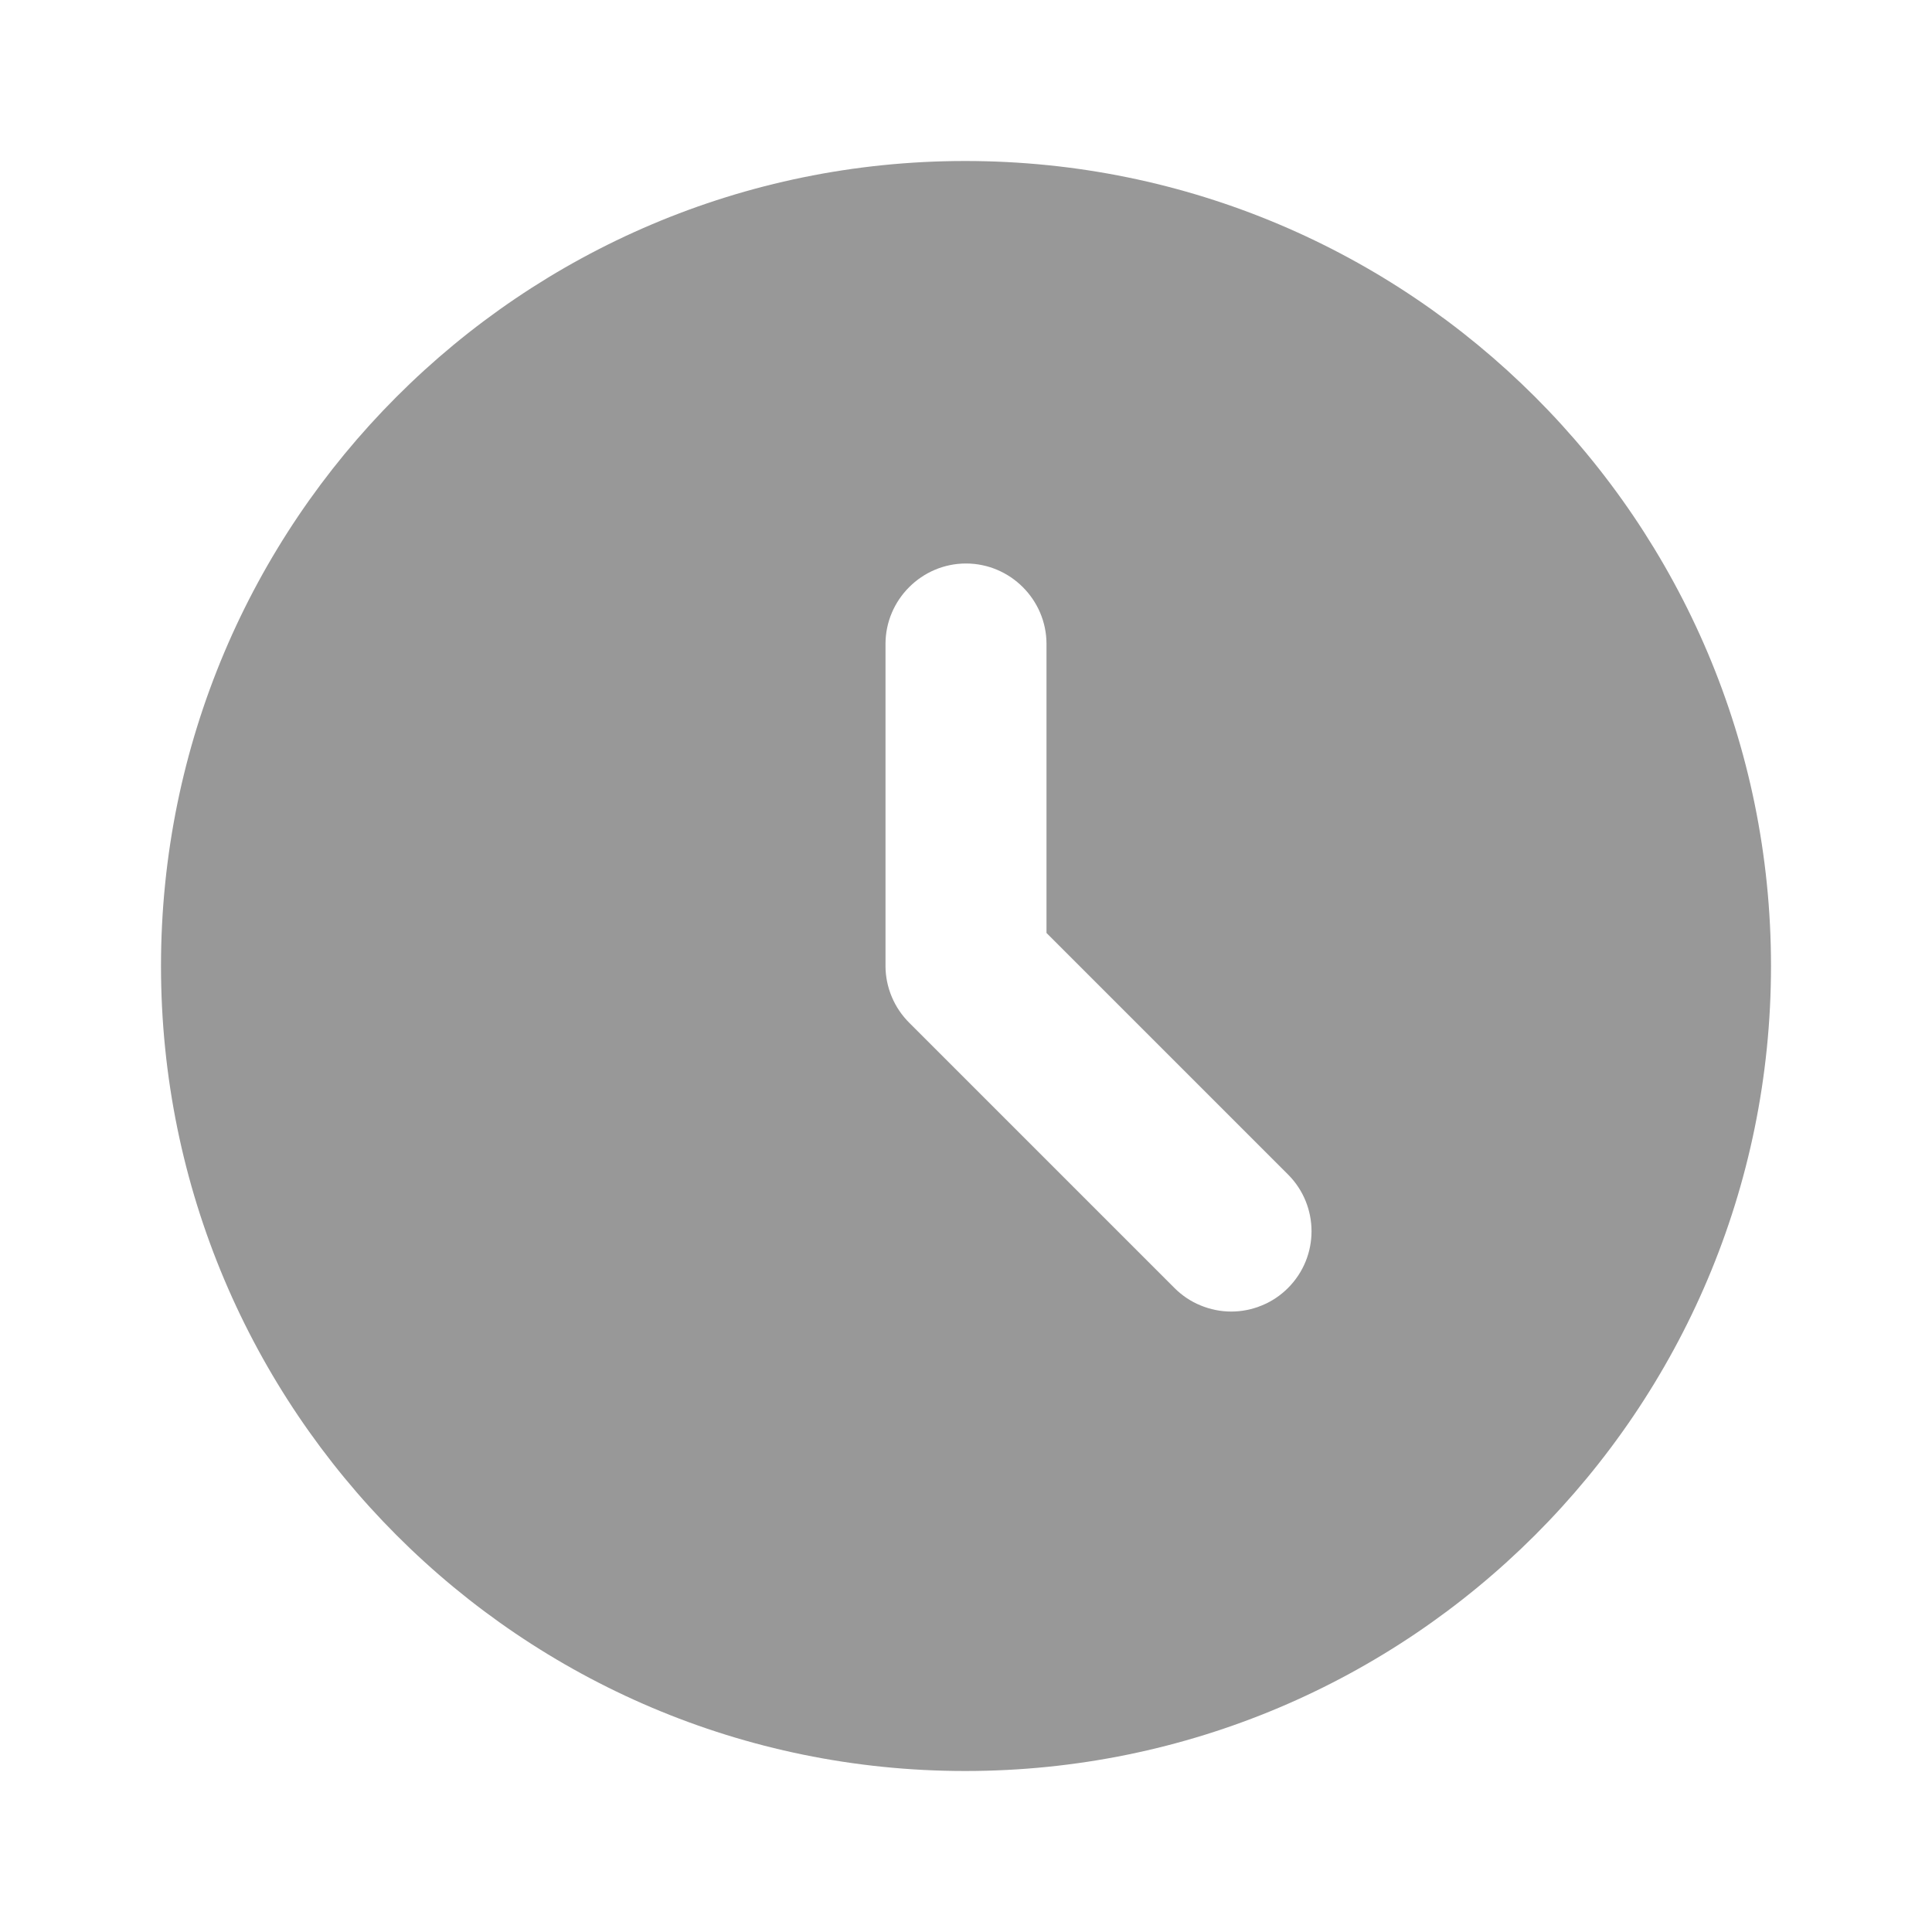 <svg width="21" height="21" viewBox="0 0 21 21" fill="none" xmlns="http://www.w3.org/2000/svg">
<path d="M10.491 1.75C5.661 1.75 1.75 5.67 1.75 10.5C1.75 15.33 5.661 19.25 10.491 19.25C15.33 19.25 19.25 15.33 19.25 10.5C19.25 5.67 15.33 1.75 10.491 1.75ZM14 14C13.919 14.081 13.823 14.146 13.717 14.189C13.611 14.233 13.498 14.256 13.383 14.256C13.268 14.256 13.155 14.233 13.049 14.189C12.943 14.146 12.847 14.081 12.766 14L9.887 11.121C9.805 11.04 9.739 10.944 9.694 10.837C9.649 10.73 9.625 10.616 9.625 10.5V7C9.625 6.519 10.019 6.125 10.5 6.125C10.981 6.125 11.375 6.519 11.375 7V10.141L14 12.766C14.341 13.107 14.341 13.659 14 14Z" fill="#989898"/>
</svg>
